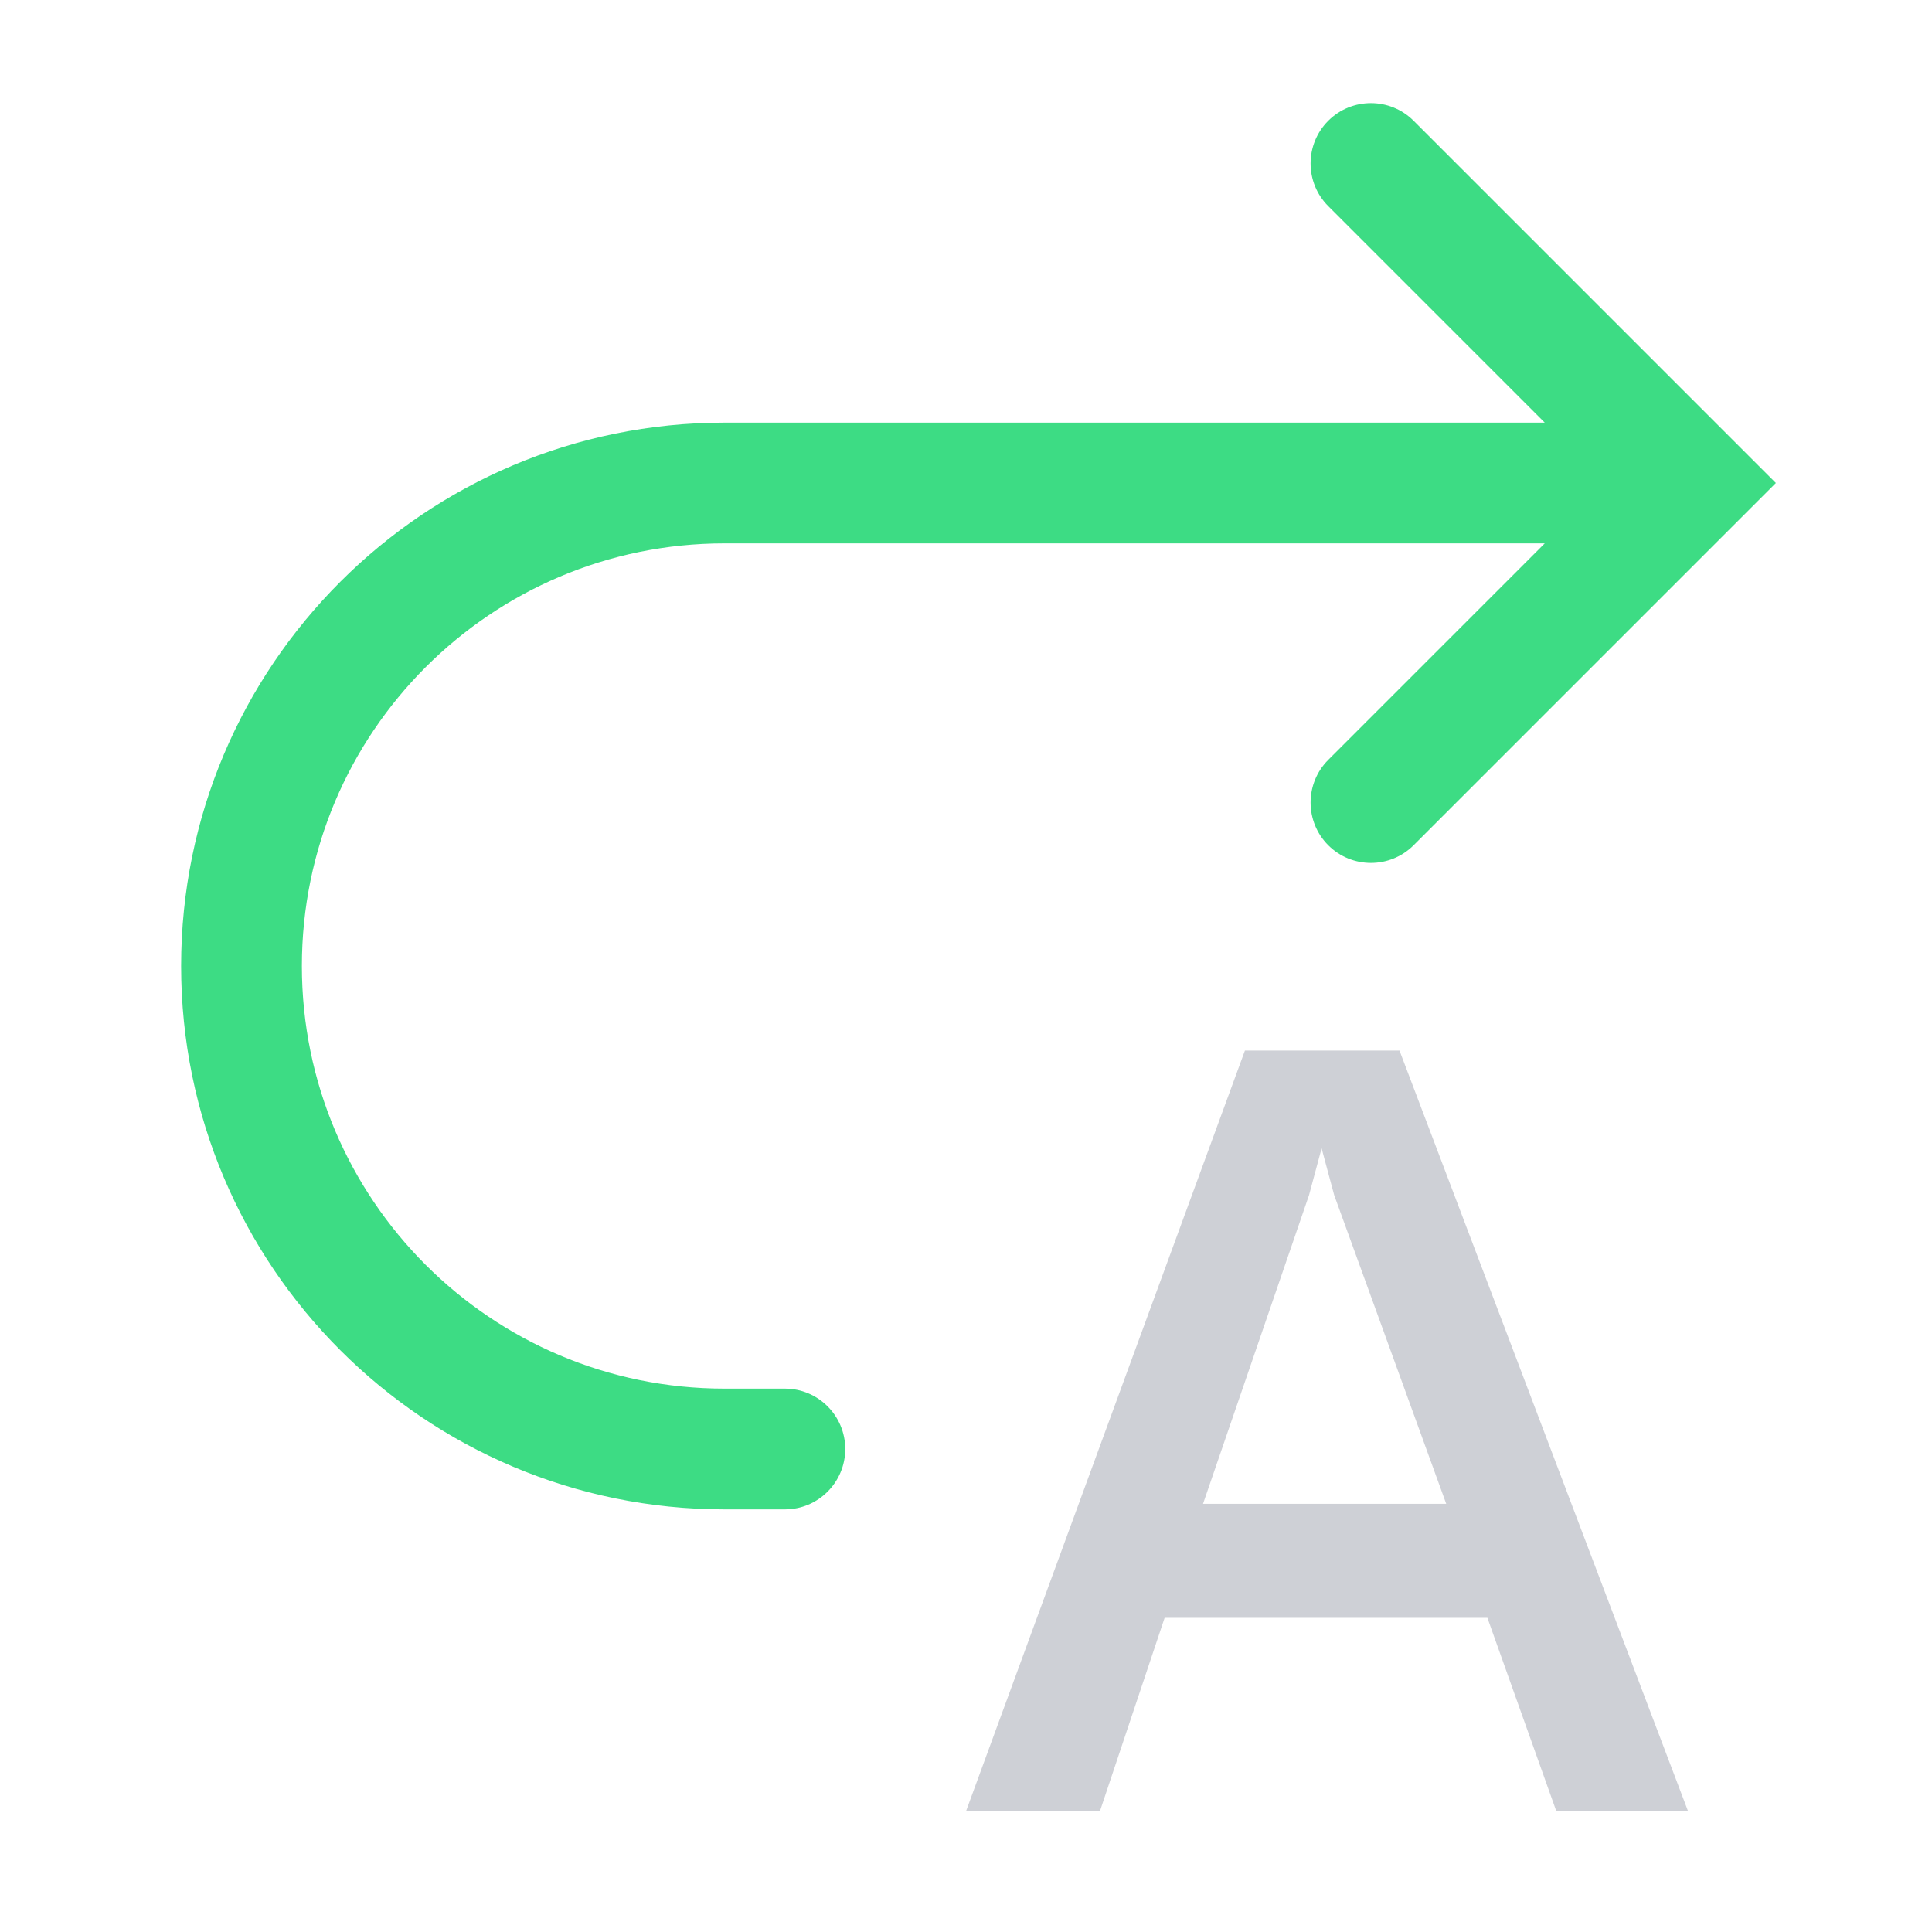 <svg width="16" height="16" viewBox="0 0 16 16" fill="none" xmlns="http://www.w3.org/2000/svg">
<g id="apply-all-changes/dark" clip-path="url(#clip0_2_610)">
<g id="nodes / annotation">
<path id="A" d="M8 15L10.31 8.7H11.59L13.98 15H12.889L12.318 13.398H9.645L9.109 15H8ZM11.977 12.454L11.049 9.897L10.945 9.51L10.841 9.897L9.963 12.454H11.977Z" fill="#CED0D6"/>
</g>
<path id="revert" fill-rule="evenodd" clip-rule="evenodd" d="M12.793 3.5L11 1.707C10.805 1.512 10.805 1.195 11 1V1C11.195 0.805 11.512 0.805 11.707 1L14.707 4L11.707 7C11.512 7.195 11.195 7.195 11 7V7C10.805 6.805 10.805 6.488 11 6.293L12.793 4.5H6C4.067 4.5 2.5 6.067 2.5 8C2.5 9.933 4.067 11.5 6 11.5H6.5C6.776 11.5 7 11.724 7 12V12C7 12.276 6.776 12.5 6.5 12.5H6C3.515 12.5 1.5 10.485 1.5 8C1.5 5.515 3.515 3.5 6 3.5H12.793Z" fill="#3DDC84"/>
</g>
<defs>
<clipPath id="clip0_2_610">
<rect width="16" height="16" fill="white"/>
</clipPath>
</defs>
</svg>
